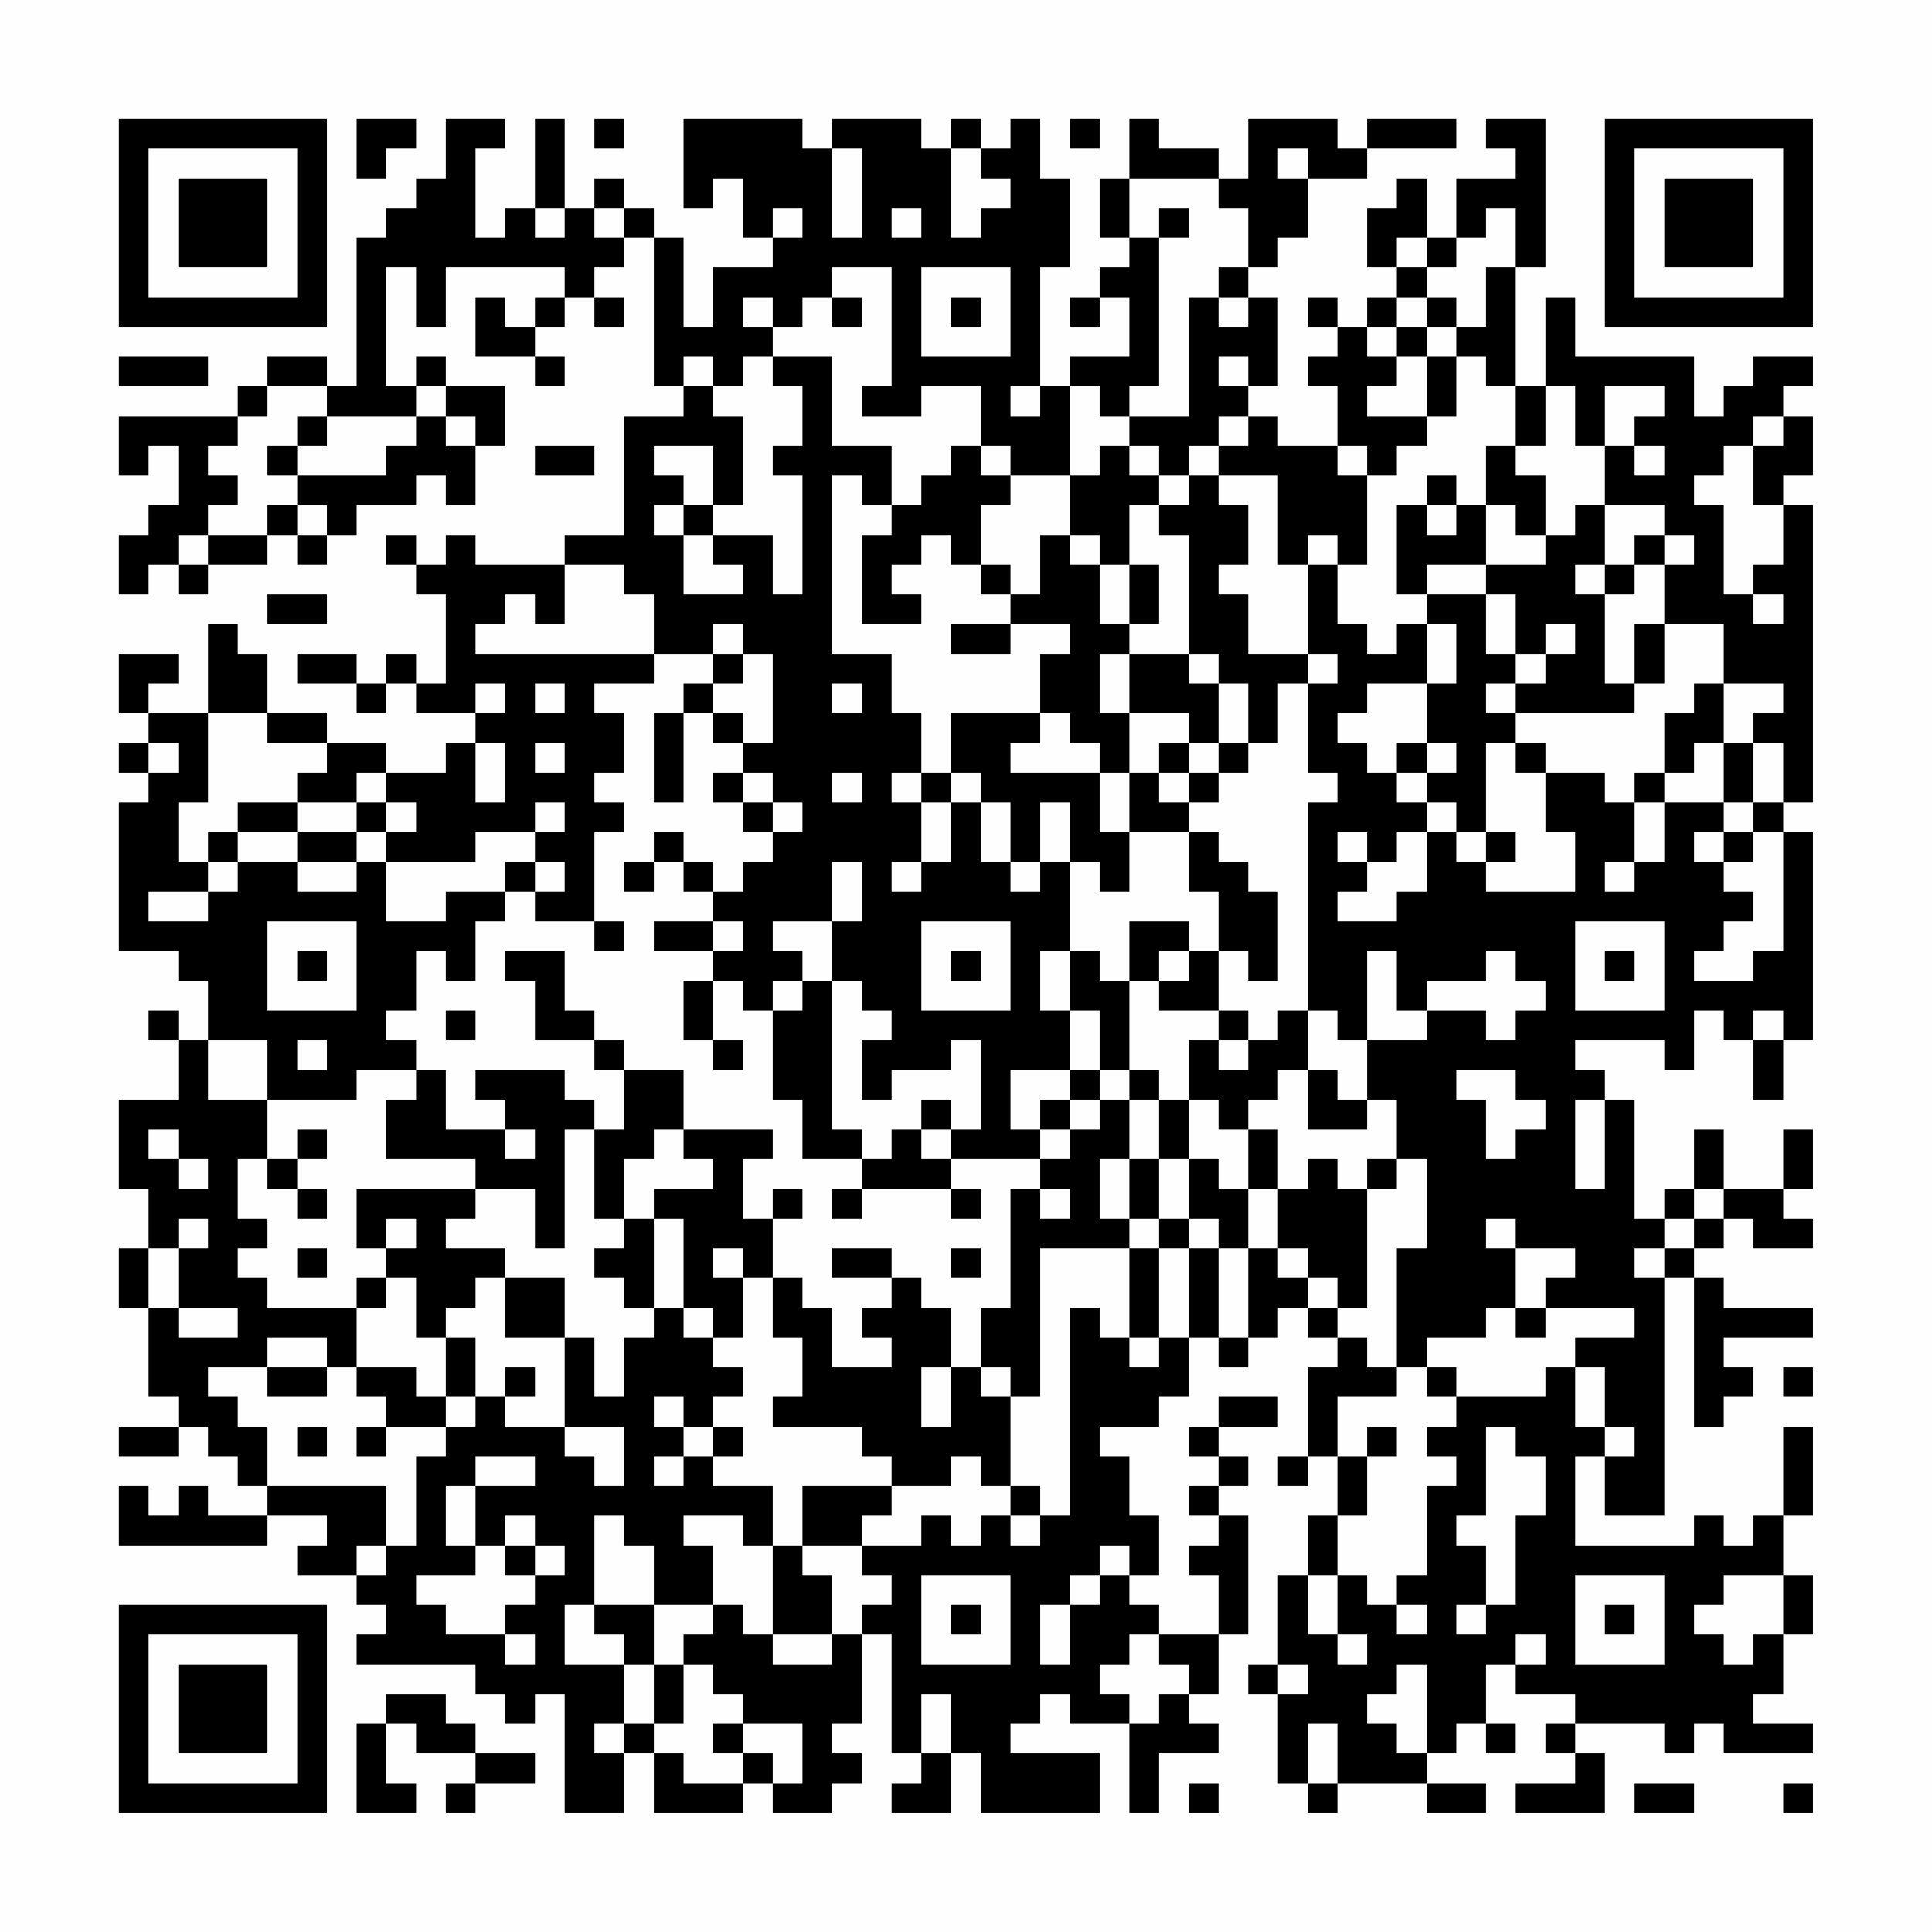 <?xml version="1.0" encoding="UTF-8"?>
<svg xmlns="http://www.w3.org/2000/svg" version="1.1" width="300" height="300" viewBox="0 0 300 300"><rect x="0" y="0" width="300" height="300" fill="#fefefe"/><g transform="scale(4.615)"><g transform="translate(4,4)"><path fill-rule="evenodd" d="M8 0L8 2L9 2L9 1L10 1L10 0ZM11 0L11 2L10 2L10 3L9 3L9 4L8 4L8 9L7 9L7 8L5 8L5 9L4 9L4 10L0 10L0 12L1 12L1 11L2 11L2 13L1 13L1 14L0 14L0 16L1 16L1 15L2 15L2 16L3 16L3 15L5 15L5 14L6 14L6 15L7 15L7 14L8 14L8 13L10 13L10 12L11 12L11 13L12 13L12 11L13 11L13 9L11 9L11 8L10 8L10 9L9 9L9 5L10 5L10 7L11 7L11 5L15 5L15 6L14 6L14 7L13 7L13 6L12 6L12 8L14 8L14 9L15 9L15 8L14 8L14 7L15 7L15 6L16 6L16 7L17 7L17 6L16 6L16 5L17 5L17 4L18 4L18 9L19 9L19 10L17 10L17 14L15 14L15 15L12 15L12 14L11 14L11 15L10 15L10 14L9 14L9 15L10 15L10 16L11 16L11 19L10 19L10 18L9 18L9 19L8 19L8 18L6 18L6 19L8 19L8 20L9 20L9 19L10 19L10 20L12 20L12 21L11 21L11 22L9 22L9 21L7 21L7 20L5 20L5 18L4 18L4 17L3 17L3 20L1 20L1 19L2 19L2 18L0 18L0 20L1 20L1 21L0 21L0 22L1 22L1 23L0 23L0 28L2 28L2 29L3 29L3 31L2 31L2 30L1 30L1 31L2 31L2 33L0 33L0 36L1 36L1 38L0 38L0 40L1 40L1 43L2 43L2 44L0 44L0 45L2 45L2 44L3 44L3 45L4 45L4 46L5 46L5 47L3 47L3 46L2 46L2 47L1 47L1 46L0 46L0 48L5 48L5 47L7 47L7 48L6 48L6 49L8 49L8 50L9 50L9 51L8 51L8 52L12 52L12 53L13 53L13 54L14 54L14 53L15 53L15 57L17 57L17 55L18 55L18 57L21 57L21 56L22 56L22 57L24 57L24 56L25 56L25 55L24 55L24 54L25 54L25 51L26 51L26 55L27 55L27 56L26 56L26 57L28 57L28 55L29 55L29 57L33 57L33 55L30 55L30 54L31 54L31 53L32 53L32 54L34 54L34 57L35 57L35 55L37 55L37 54L36 54L36 53L37 53L37 51L38 51L38 47L37 47L37 46L38 46L38 45L37 45L37 44L39 44L39 43L37 43L37 44L36 44L36 45L37 45L37 46L36 46L36 47L37 47L37 48L36 48L36 49L37 49L37 51L35 51L35 50L34 50L34 49L35 49L35 47L34 47L34 45L33 45L33 44L35 44L35 43L36 43L36 41L37 41L37 42L38 42L38 41L39 41L39 40L40 40L40 41L41 41L41 42L40 42L40 45L39 45L39 46L40 46L40 45L41 45L41 47L40 47L40 49L39 49L39 52L38 52L38 53L39 53L39 56L40 56L40 57L41 57L41 56L44 56L44 57L46 57L46 56L44 56L44 55L45 55L45 54L46 54L46 55L47 55L47 54L46 54L46 52L47 52L47 53L49 53L49 54L48 54L48 55L49 55L49 56L47 56L47 57L50 57L50 55L49 55L49 54L52 54L52 55L53 55L53 54L54 54L54 55L57 55L57 54L55 54L55 53L56 53L56 51L57 51L57 49L56 49L56 47L57 47L57 44L56 44L56 47L55 47L55 48L54 48L54 47L53 47L53 48L49 48L49 45L50 45L50 47L52 47L52 39L53 39L53 44L54 44L54 43L55 43L55 42L54 42L54 41L57 41L57 40L54 40L54 39L53 39L53 38L54 38L54 37L55 37L55 38L57 38L57 37L56 37L56 36L57 36L57 34L56 34L56 36L54 36L54 34L53 34L53 36L52 36L52 37L51 37L51 33L50 33L50 32L49 32L49 31L52 31L52 32L53 32L53 30L54 30L54 31L55 31L55 33L56 33L56 31L57 31L57 24L56 24L56 23L57 23L57 13L56 13L56 12L57 12L57 10L56 10L56 9L57 9L57 8L55 8L55 9L54 9L54 10L53 10L53 8L49 8L49 6L48 6L48 9L47 9L47 5L48 5L48 0L46 0L46 1L47 1L47 2L45 2L45 4L44 4L44 2L43 2L43 3L42 3L42 5L43 5L43 6L42 6L42 7L41 7L41 6L40 6L40 7L41 7L41 8L40 8L40 9L41 9L41 11L39 11L39 10L38 10L38 9L39 9L39 6L38 6L38 5L39 5L39 4L40 4L40 2L42 2L42 1L45 1L45 0L42 0L42 1L41 1L41 0L38 0L38 2L37 2L37 1L35 1L35 0L34 0L34 2L33 2L33 4L34 4L34 5L33 5L33 6L32 6L32 7L33 7L33 6L34 6L34 8L32 8L32 9L31 9L31 5L32 5L32 2L31 2L31 0L30 0L30 1L29 1L29 0L28 0L28 1L27 1L27 0L24 0L24 1L23 1L23 0L19 0L19 3L20 3L20 2L21 2L21 4L22 4L22 5L20 5L20 7L19 7L19 4L18 4L18 3L17 3L17 2L16 2L16 3L15 3L15 0L14 0L14 3L13 3L13 4L12 4L12 1L13 1L13 0ZM16 0L16 1L17 1L17 0ZM32 0L32 1L33 1L33 0ZM24 1L24 4L25 4L25 1ZM28 1L28 4L29 4L29 3L30 3L30 2L29 2L29 1ZM39 1L39 2L40 2L40 1ZM34 2L34 4L35 4L35 9L34 9L34 10L33 10L33 9L32 9L32 12L30 12L30 11L29 11L29 9L27 9L27 10L25 10L25 9L26 9L26 5L24 5L24 6L23 6L23 7L22 7L22 6L21 6L21 7L22 7L22 8L21 8L21 9L20 9L20 8L19 8L19 9L20 9L20 10L21 10L21 13L20 13L20 11L18 11L18 12L19 12L19 13L18 13L18 14L19 14L19 16L21 16L21 15L20 15L20 14L22 14L22 16L23 16L23 12L22 12L22 11L23 11L23 9L22 9L22 8L24 8L24 11L26 11L26 13L25 13L25 12L24 12L24 18L26 18L26 20L27 20L27 22L26 22L26 23L27 23L27 25L26 25L26 26L27 26L27 25L28 25L28 23L29 23L29 25L30 25L30 26L31 26L31 25L32 25L32 28L31 28L31 30L32 30L32 32L30 32L30 34L31 34L31 35L28 35L28 34L29 34L29 31L28 31L28 32L26 32L26 33L25 33L25 31L26 31L26 30L25 30L25 29L24 29L24 27L25 27L25 25L24 25L24 27L22 27L22 28L23 28L23 29L22 29L22 30L21 30L21 29L20 29L20 28L21 28L21 27L20 27L20 26L21 26L21 25L22 25L22 24L23 24L23 23L22 23L22 22L21 22L21 21L22 21L22 18L21 18L21 17L20 17L20 18L18 18L18 16L17 16L17 15L15 15L15 17L14 17L14 16L13 16L13 17L12 17L12 18L18 18L18 19L16 19L16 20L17 20L17 22L16 22L16 23L17 23L17 24L16 24L16 27L14 27L14 26L15 26L15 25L14 25L14 24L15 24L15 23L14 23L14 24L12 24L12 25L9 25L9 24L10 24L10 23L9 23L9 22L8 22L8 23L6 23L6 22L7 22L7 21L5 21L5 20L3 20L3 23L2 23L2 25L3 25L3 26L1 26L1 27L3 27L3 26L4 26L4 25L6 25L6 26L8 26L8 25L9 25L9 27L11 27L11 26L13 26L13 27L12 27L12 29L11 29L11 28L10 28L10 30L9 30L9 31L10 31L10 32L8 32L8 33L5 33L5 31L3 31L3 33L5 33L5 35L4 35L4 37L5 37L5 38L4 38L4 39L5 39L5 40L8 40L8 42L7 42L7 41L5 41L5 42L3 42L3 43L4 43L4 44L5 44L5 46L9 46L9 48L8 48L8 49L9 49L9 48L10 48L10 45L11 45L11 44L12 44L12 43L13 43L13 44L15 44L15 45L16 45L16 46L17 46L17 44L15 44L15 41L16 41L16 43L17 43L17 41L18 41L18 40L19 40L19 41L20 41L20 42L21 42L21 43L20 43L20 44L19 44L19 43L18 43L18 44L19 44L19 45L18 45L18 46L19 46L19 45L20 45L20 46L22 46L22 48L21 48L21 47L19 47L19 48L20 48L20 50L18 50L18 48L17 48L17 47L16 47L16 50L15 50L15 52L17 52L17 54L16 54L16 55L17 55L17 54L18 54L18 55L19 55L19 56L21 56L21 55L22 55L22 56L23 56L23 54L21 54L21 53L20 53L20 52L19 52L19 51L20 51L20 50L21 50L21 51L22 51L22 52L24 52L24 51L25 51L25 50L26 50L26 49L25 49L25 48L27 48L27 47L28 47L28 48L29 48L29 47L30 47L30 48L31 48L31 47L32 47L32 40L33 40L33 41L34 41L34 42L35 42L35 41L36 41L36 38L37 38L37 41L38 41L38 38L39 38L39 39L40 39L40 40L41 40L41 41L42 41L42 42L43 42L43 43L41 43L41 45L42 45L42 47L41 47L41 49L40 49L40 51L41 51L41 52L42 52L42 51L41 51L41 49L42 49L42 50L43 50L43 51L44 51L44 50L43 50L43 49L44 49L44 46L45 46L45 45L44 45L44 44L45 44L45 43L48 43L48 42L49 42L49 44L50 44L50 45L51 45L51 44L50 44L50 42L49 42L49 41L51 41L51 40L48 40L48 39L49 39L49 38L47 38L47 37L46 37L46 38L47 38L47 40L46 40L46 41L44 41L44 42L43 42L43 38L44 38L44 35L43 35L43 33L42 33L42 31L44 31L44 30L46 30L46 31L47 31L47 30L48 30L48 29L47 29L47 28L46 28L46 29L44 29L44 30L43 30L43 28L42 28L42 31L41 31L41 30L40 30L40 23L41 23L41 22L40 22L40 19L41 19L41 18L40 18L40 15L41 15L41 17L42 17L42 18L43 18L43 17L44 17L44 19L42 19L42 20L41 20L41 21L42 21L42 22L43 22L43 23L44 23L44 24L43 24L43 25L42 25L42 24L41 24L41 25L42 25L42 26L41 26L41 27L43 27L43 26L44 26L44 24L45 24L45 25L46 25L46 26L49 26L49 24L48 24L48 22L50 22L50 23L51 23L51 25L50 25L50 26L51 26L51 25L52 25L52 23L54 23L54 24L53 24L53 25L54 25L54 26L55 26L55 27L54 27L54 28L53 28L53 29L55 29L55 28L56 28L56 24L55 24L55 23L56 23L56 21L55 21L55 20L56 20L56 19L54 19L54 17L52 17L52 15L53 15L53 14L52 14L52 13L50 13L50 11L51 11L51 12L52 12L52 11L51 11L51 10L52 10L52 9L50 9L50 11L49 11L49 9L48 9L48 11L47 11L47 9L46 9L46 8L45 8L45 7L46 7L46 5L47 5L47 3L46 3L46 4L45 4L45 5L44 5L44 4L43 4L43 5L44 5L44 6L43 6L43 7L42 7L42 8L43 8L43 9L42 9L42 10L44 10L44 11L43 11L43 12L42 12L42 11L41 11L41 12L42 12L42 15L41 15L41 14L40 14L40 15L39 15L39 12L37 12L37 11L38 11L38 10L37 10L37 11L36 11L36 12L35 12L35 11L34 11L34 10L36 10L36 6L37 6L37 7L38 7L38 6L37 6L37 5L38 5L38 3L37 3L37 2ZM14 3L14 4L15 4L15 3ZM16 3L16 4L17 4L17 3ZM22 3L22 4L23 4L23 3ZM26 3L26 4L27 4L27 3ZM35 3L35 4L36 4L36 3ZM27 5L27 8L30 8L30 5ZM24 6L24 7L25 7L25 6ZM28 6L28 7L29 7L29 6ZM44 6L44 7L43 7L43 8L44 8L44 10L45 10L45 8L44 8L44 7L45 7L45 6ZM0 8L0 9L3 9L3 8ZM37 8L37 9L38 9L38 8ZM5 9L5 10L4 10L4 11L3 11L3 12L4 12L4 13L3 13L3 14L2 14L2 15L3 15L3 14L5 14L5 13L6 13L6 14L7 14L7 13L6 13L6 12L9 12L9 11L10 11L10 10L11 10L11 11L12 11L12 10L11 10L11 9L10 9L10 10L7 10L7 9ZM30 9L30 10L31 10L31 9ZM6 10L6 11L5 11L5 12L6 12L6 11L7 11L7 10ZM55 10L55 11L54 11L54 12L53 12L53 13L54 13L54 16L55 16L55 17L56 17L56 16L55 16L55 15L56 15L56 13L55 13L55 11L56 11L56 10ZM14 11L14 12L16 12L16 11ZM28 11L28 12L27 12L27 13L26 13L26 14L25 14L25 17L27 17L27 16L26 16L26 15L27 15L27 14L28 14L28 15L29 15L29 16L30 16L30 17L28 17L28 18L30 18L30 17L32 17L32 18L31 18L31 20L28 20L28 22L27 22L27 23L28 23L28 22L29 22L29 23L30 23L30 25L31 25L31 23L32 23L32 25L33 25L33 26L34 26L34 24L36 24L36 26L37 26L37 28L36 28L36 27L34 27L34 29L33 29L33 28L32 28L32 30L33 30L33 32L32 32L32 33L31 33L31 34L32 34L32 35L31 35L31 36L30 36L30 40L29 40L29 42L28 42L28 40L27 40L27 39L26 39L26 38L24 38L24 39L26 39L26 40L25 40L25 41L26 41L26 42L24 42L24 40L23 40L23 39L22 39L22 37L23 37L23 36L22 36L22 37L21 37L21 35L22 35L22 34L19 34L19 32L17 32L17 31L16 31L16 30L15 30L15 28L13 28L13 29L14 29L14 31L16 31L16 32L17 32L17 34L16 34L16 33L15 33L15 32L12 32L12 33L13 33L13 34L11 34L11 32L10 32L10 33L9 33L9 35L12 35L12 36L8 36L8 38L9 38L9 39L8 39L8 40L9 40L9 39L10 39L10 41L11 41L11 43L10 43L10 42L8 42L8 43L9 43L9 44L8 44L8 45L9 45L9 44L11 44L11 43L12 43L12 41L11 41L11 40L12 40L12 39L13 39L13 41L15 41L15 39L13 39L13 38L11 38L11 37L12 37L12 36L14 36L14 38L15 38L15 34L16 34L16 37L17 37L17 38L16 38L16 39L17 39L17 40L18 40L18 37L19 37L19 40L20 40L20 41L21 41L21 39L22 39L22 41L23 41L23 43L22 43L22 44L25 44L25 45L26 45L26 46L23 46L23 48L22 48L22 51L24 51L24 49L23 49L23 48L25 48L25 47L26 47L26 46L28 46L28 45L29 45L29 46L30 46L30 47L31 47L31 46L30 46L30 43L31 43L31 38L34 38L34 41L35 41L35 38L36 38L36 37L37 37L37 38L38 38L38 36L39 36L39 38L40 38L40 39L41 39L41 40L42 40L42 36L43 36L43 35L42 35L42 36L41 36L41 35L40 35L40 36L39 36L39 34L38 34L38 33L39 33L39 32L40 32L40 34L42 34L42 33L41 33L41 32L40 32L40 30L39 30L39 31L38 31L38 30L37 30L37 28L38 28L38 29L39 29L39 26L38 26L38 25L37 25L37 24L36 24L36 23L37 23L37 22L38 22L38 21L39 21L39 19L40 19L40 18L38 18L38 16L37 16L37 15L38 15L38 13L37 13L37 12L36 12L36 13L35 13L35 12L34 12L34 11L33 11L33 12L32 12L32 14L31 14L31 16L30 16L30 15L29 15L29 13L30 13L30 12L29 12L29 11ZM46 11L46 13L45 13L45 12L44 12L44 13L43 13L43 16L44 16L44 17L45 17L45 19L44 19L44 21L43 21L43 22L44 22L44 23L45 23L45 24L46 24L46 25L47 25L47 24L46 24L46 21L47 21L47 22L48 22L48 21L47 21L47 20L51 20L51 19L52 19L52 17L51 17L51 19L50 19L50 16L51 16L51 15L52 15L52 14L51 14L51 15L50 15L50 13L49 13L49 14L48 14L48 12L47 12L47 11ZM19 13L19 14L20 14L20 13ZM34 13L34 15L33 15L33 14L32 14L32 15L33 15L33 17L34 17L34 18L33 18L33 20L34 20L34 22L33 22L33 21L32 21L32 20L31 20L31 21L30 21L30 22L33 22L33 24L34 24L34 22L35 22L35 23L36 23L36 22L37 22L37 21L38 21L38 19L37 19L37 18L36 18L36 14L35 14L35 13ZM44 13L44 14L45 14L45 13ZM46 13L46 15L44 15L44 16L46 16L46 18L47 18L47 19L46 19L46 20L47 20L47 19L48 19L48 18L49 18L49 17L48 17L48 18L47 18L47 16L46 16L46 15L48 15L48 14L47 14L47 13ZM34 15L34 17L35 17L35 15ZM49 15L49 16L50 16L50 15ZM5 16L5 17L7 17L7 16ZM20 18L20 19L19 19L19 20L18 20L18 23L19 23L19 20L20 20L20 21L21 21L21 20L20 20L20 19L21 19L21 18ZM34 18L34 20L36 20L36 21L35 21L35 22L36 22L36 21L37 21L37 19L36 19L36 18ZM12 19L12 20L13 20L13 19ZM14 19L14 20L15 20L15 19ZM24 19L24 20L25 20L25 19ZM53 19L53 20L52 20L52 22L51 22L51 23L52 23L52 22L53 22L53 21L54 21L54 23L55 23L55 21L54 21L54 19ZM1 21L1 22L2 22L2 21ZM12 21L12 23L13 23L13 21ZM14 21L14 22L15 22L15 21ZM44 21L44 22L45 22L45 21ZM20 22L20 23L21 23L21 24L22 24L22 23L21 23L21 22ZM24 22L24 23L25 23L25 22ZM4 23L4 24L3 24L3 25L4 25L4 24L6 24L6 25L8 25L8 24L9 24L9 23L8 23L8 24L6 24L6 23ZM18 24L18 25L17 25L17 26L18 26L18 25L19 25L19 26L20 26L20 25L19 25L19 24ZM54 24L54 25L55 25L55 24ZM13 25L13 26L14 26L14 25ZM5 27L5 30L8 30L8 27ZM16 27L16 28L17 28L17 27ZM18 27L18 28L20 28L20 27ZM27 27L27 30L30 30L30 27ZM49 27L49 30L52 30L52 27ZM6 28L6 29L7 29L7 28ZM28 28L28 29L29 29L29 28ZM35 28L35 29L34 29L34 32L33 32L33 33L32 33L32 34L33 34L33 33L34 33L34 35L33 35L33 37L34 37L34 38L35 38L35 37L36 37L36 35L37 35L37 36L38 36L38 34L37 34L37 33L36 33L36 31L37 31L37 32L38 32L38 31L37 31L37 30L35 30L35 29L36 29L36 28ZM50 28L50 29L51 29L51 28ZM19 29L19 31L20 31L20 32L21 32L21 31L20 31L20 29ZM23 29L23 30L22 30L22 33L23 33L23 35L25 35L25 36L24 36L24 37L25 37L25 36L28 36L28 37L29 37L29 36L28 36L28 35L27 35L27 34L28 34L28 33L27 33L27 34L26 34L26 35L25 35L25 34L24 34L24 29ZM11 30L11 31L12 31L12 30ZM55 30L55 31L56 31L56 30ZM6 31L6 32L7 32L7 31ZM34 32L34 33L35 33L35 35L34 35L34 37L35 37L35 35L36 35L36 33L35 33L35 32ZM45 32L45 33L46 33L46 35L47 35L47 34L48 34L48 33L47 33L47 32ZM49 33L49 36L50 36L50 33ZM1 34L1 35L2 35L2 36L3 36L3 35L2 35L2 34ZM6 34L6 35L5 35L5 36L6 36L6 37L7 37L7 36L6 36L6 35L7 35L7 34ZM13 34L13 35L14 35L14 34ZM18 34L18 35L17 35L17 37L18 37L18 36L20 36L20 35L19 35L19 34ZM31 36L31 37L32 37L32 36ZM53 36L53 37L52 37L52 38L51 38L51 39L52 39L52 38L53 38L53 37L54 37L54 36ZM2 37L2 38L1 38L1 40L2 40L2 41L4 41L4 40L2 40L2 38L3 38L3 37ZM9 37L9 38L10 38L10 37ZM6 38L6 39L7 39L7 38ZM20 38L20 39L21 39L21 38ZM28 38L28 39L29 39L29 38ZM47 40L47 41L48 41L48 40ZM5 42L5 43L7 43L7 42ZM13 42L13 43L14 43L14 42ZM27 42L27 44L28 44L28 42ZM29 42L29 43L30 43L30 42ZM44 42L44 43L45 43L45 42ZM56 42L56 43L57 43L57 42ZM6 44L6 45L7 45L7 44ZM20 44L20 45L21 45L21 44ZM42 44L42 45L43 45L43 44ZM46 44L46 47L45 47L45 48L46 48L46 50L45 50L45 51L46 51L46 50L47 50L47 47L48 47L48 45L47 45L47 44ZM12 45L12 46L11 46L11 48L12 48L12 49L10 49L10 50L11 50L11 51L13 51L13 52L14 52L14 51L13 51L13 50L14 50L14 49L15 49L15 48L14 48L14 47L13 47L13 48L12 48L12 46L14 46L14 45ZM13 48L13 49L14 49L14 48ZM33 48L33 49L32 49L32 50L31 50L31 52L32 52L32 50L33 50L33 49L34 49L34 48ZM27 49L27 52L30 52L30 49ZM49 49L49 52L52 52L52 49ZM54 49L54 50L53 50L53 51L54 51L54 52L55 52L55 51L56 51L56 49ZM16 50L16 51L17 51L17 52L18 52L18 54L19 54L19 52L18 52L18 50ZM28 50L28 51L29 51L29 50ZM50 50L50 51L51 51L51 50ZM34 51L34 52L33 52L33 53L34 53L34 54L35 54L35 53L36 53L36 52L35 52L35 51ZM47 51L47 52L48 52L48 51ZM39 52L39 53L40 53L40 52ZM43 52L43 53L42 53L42 54L43 54L43 55L44 55L44 52ZM9 53L9 54L8 54L8 57L10 57L10 56L9 56L9 54L10 54L10 55L12 55L12 56L11 56L11 57L12 57L12 56L14 56L14 55L12 55L12 54L11 54L11 53ZM27 53L27 55L28 55L28 53ZM20 54L20 55L21 55L21 54ZM40 54L40 56L41 56L41 54ZM36 56L36 57L37 57L37 56ZM51 56L51 57L53 57L53 56ZM56 56L56 57L57 57L57 56ZM0 0L0 7L7 7L7 0ZM1 1L1 6L6 6L6 1ZM2 2L2 5L5 5L5 2ZM50 0L50 7L57 7L57 0ZM51 1L51 6L56 6L56 1ZM52 2L52 5L55 5L55 2ZM0 50L0 57L7 57L7 50ZM1 51L1 56L6 56L6 51ZM2 52L2 55L5 55L5 52Z" fill="#000000"/></g></g></svg>

